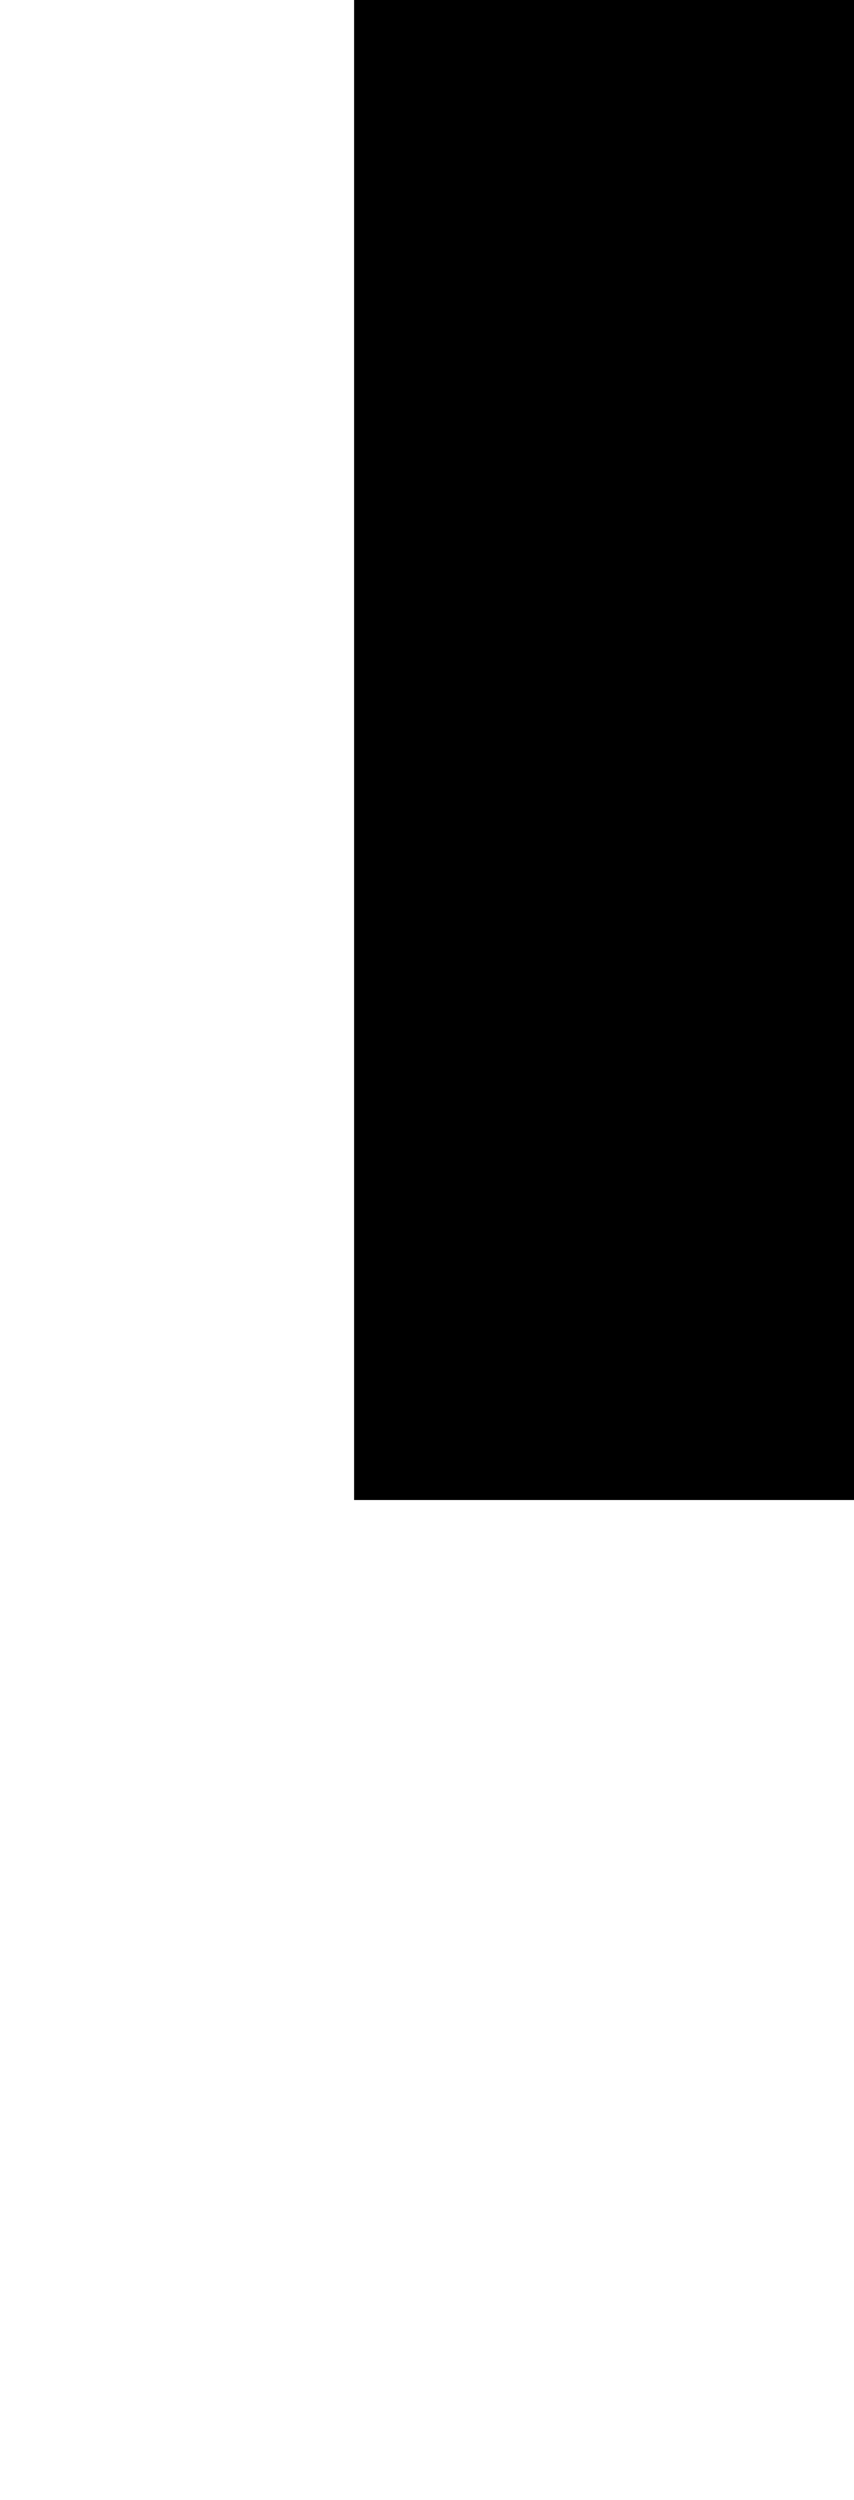 <svg viewBox="0 0 164 480">
  <rect class="edge" x="68" width="96" height="288"/>
  <rect class="face" x="76" y="8" width="80" height="272"/>
  <rect class="gaBottom" x="84" y="224" width="64" height="48" rx="15"/>
  <rect class="gaFace" x="84" y="229" width="64" height="43" rx="15"/>
</svg>
